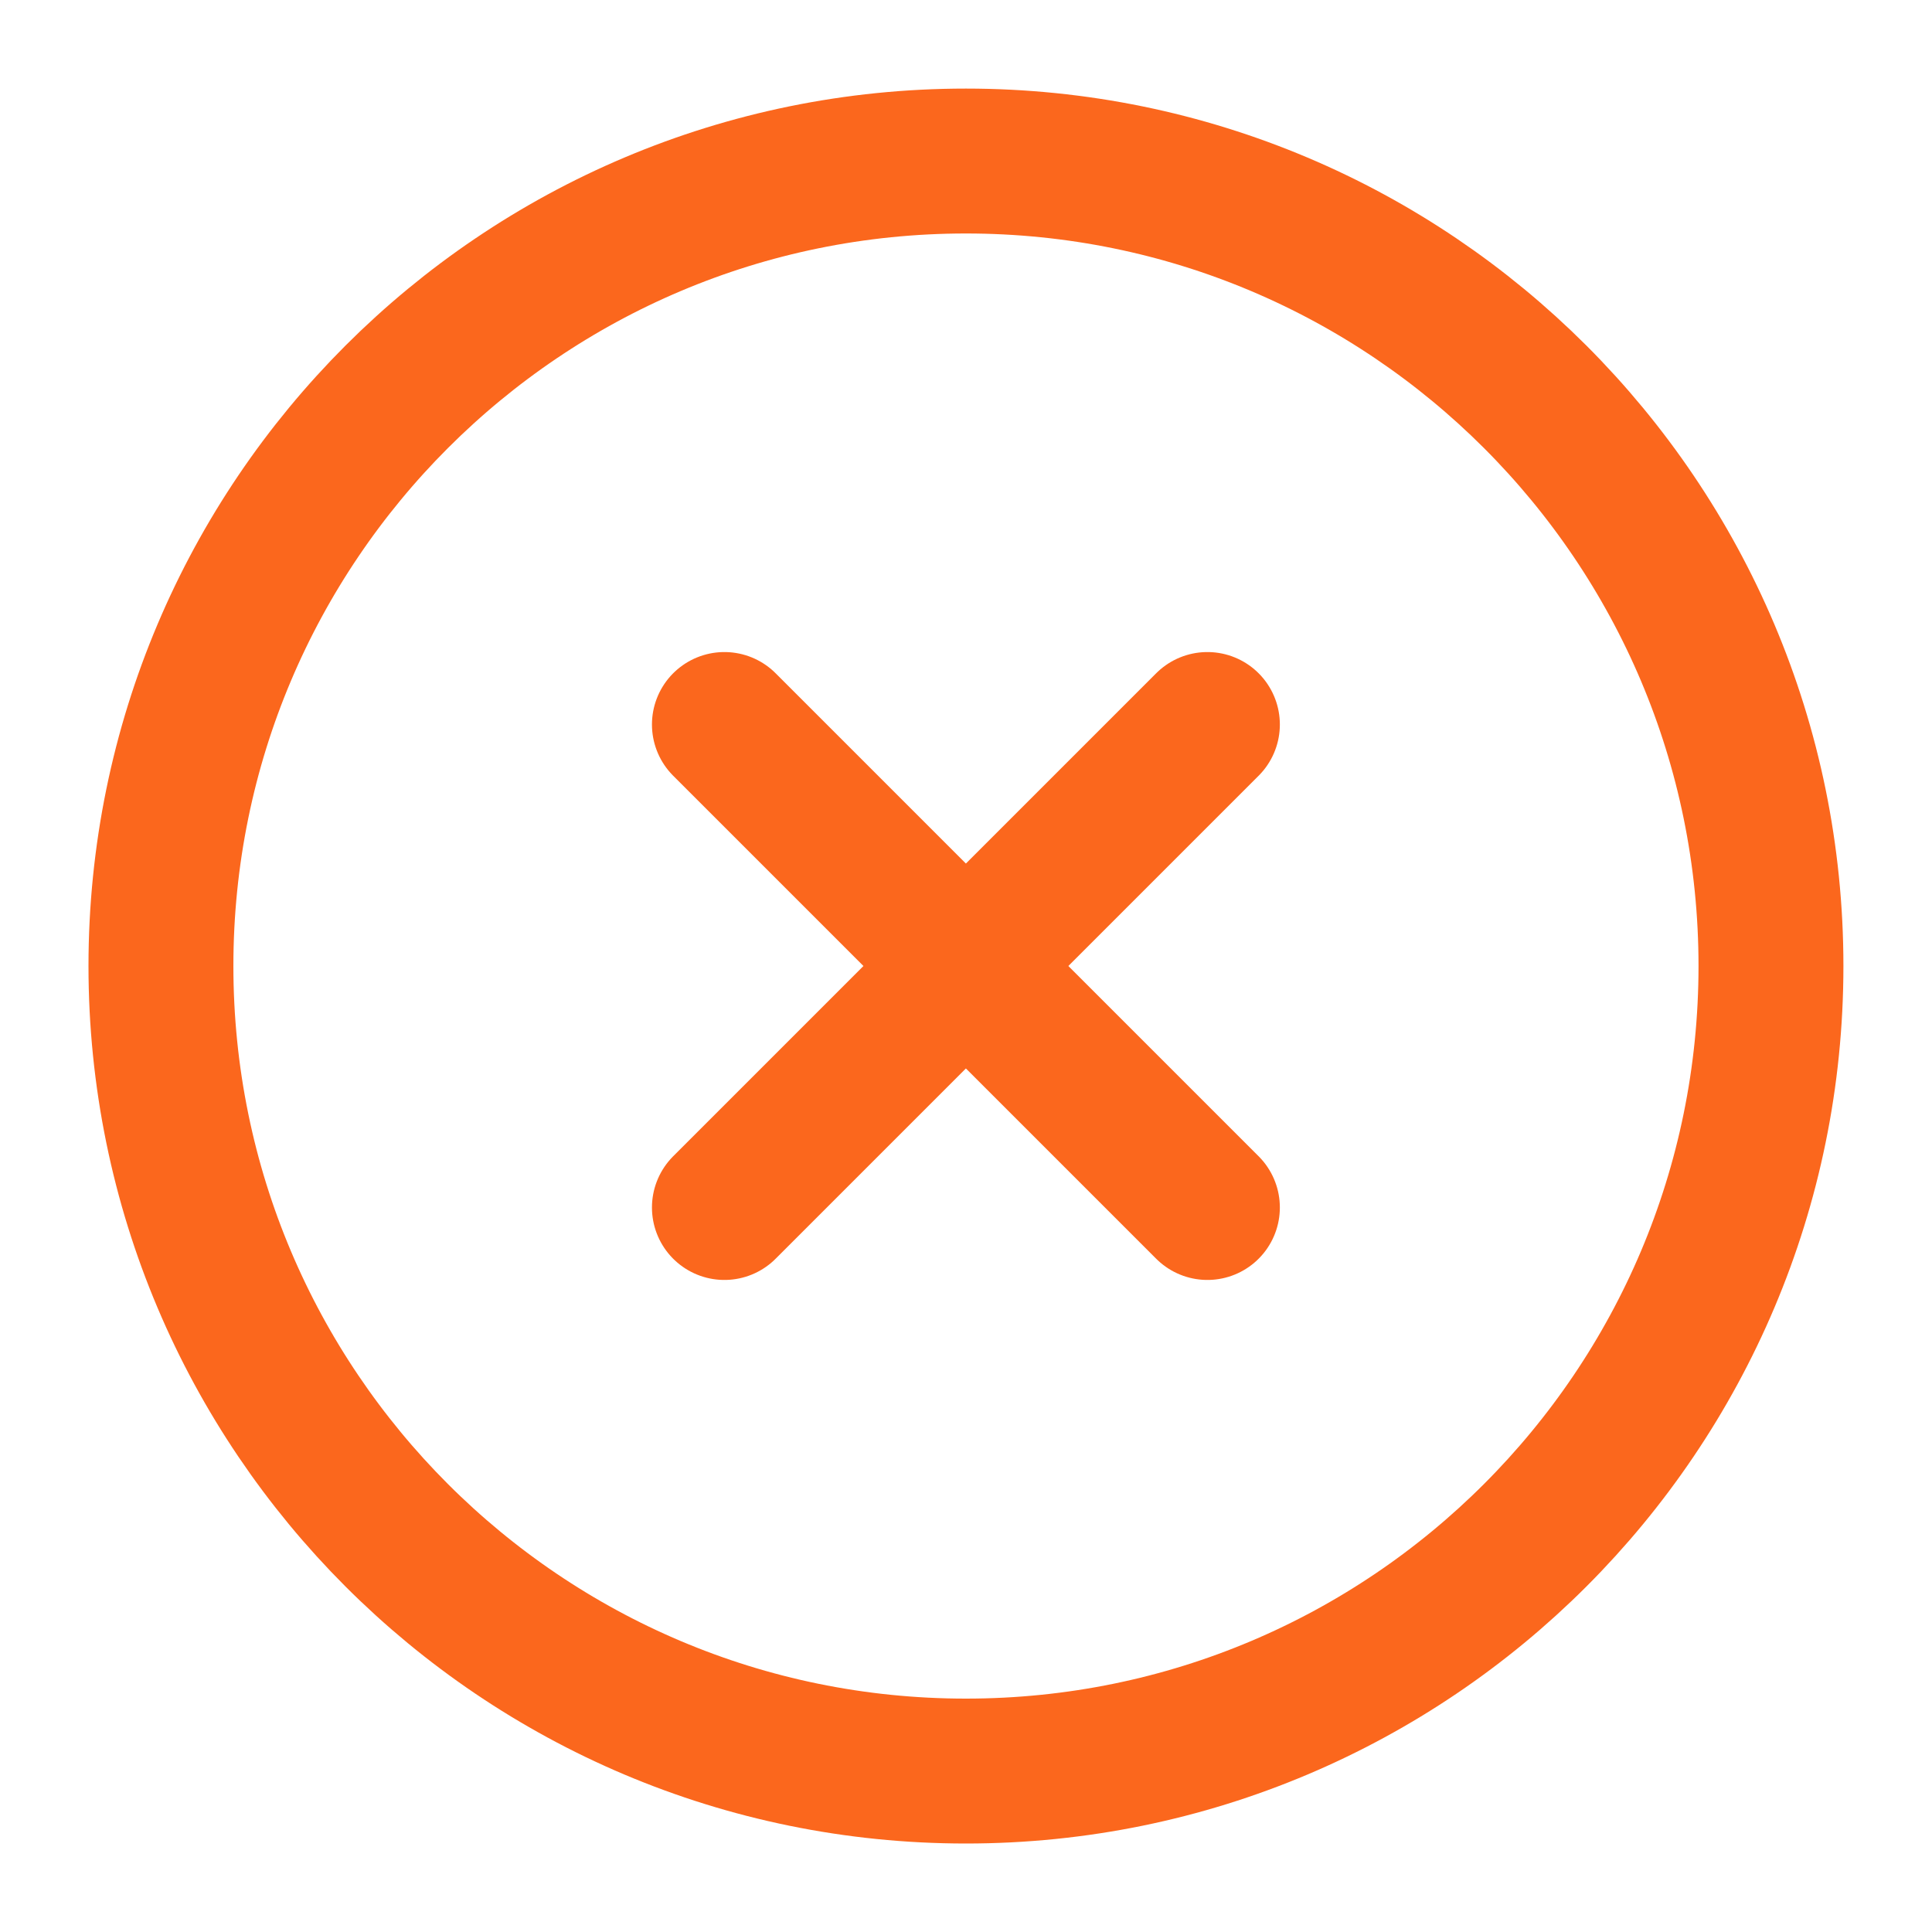 <svg width="20" height="20" viewBox="0 0 20 20" fill="none" xmlns="http://www.w3.org/2000/svg">
<g clip-path="url(#clip0_3523_924)">
<path d="M12.499 7.5L7.499 12.5M7.499 7.5L12.499 12.5M18.333 10C18.333 14.603 14.602 18.334 9.999 18.334C5.397 18.334 1.666 14.603 1.666 10C1.666 5.398 5.397 1.667 9.999 1.667C14.602 1.667 18.333 5.398 18.333 10Z" stroke="#FB671D" stroke-width="1.5" stroke-linecap="round" stroke-linejoin="round"/>
</g>
<defs>
<clipPath id="clip0_3523_924">
<rect width="20" height="20" fill="white"/>
</clipPath>
</defs>
</svg>
